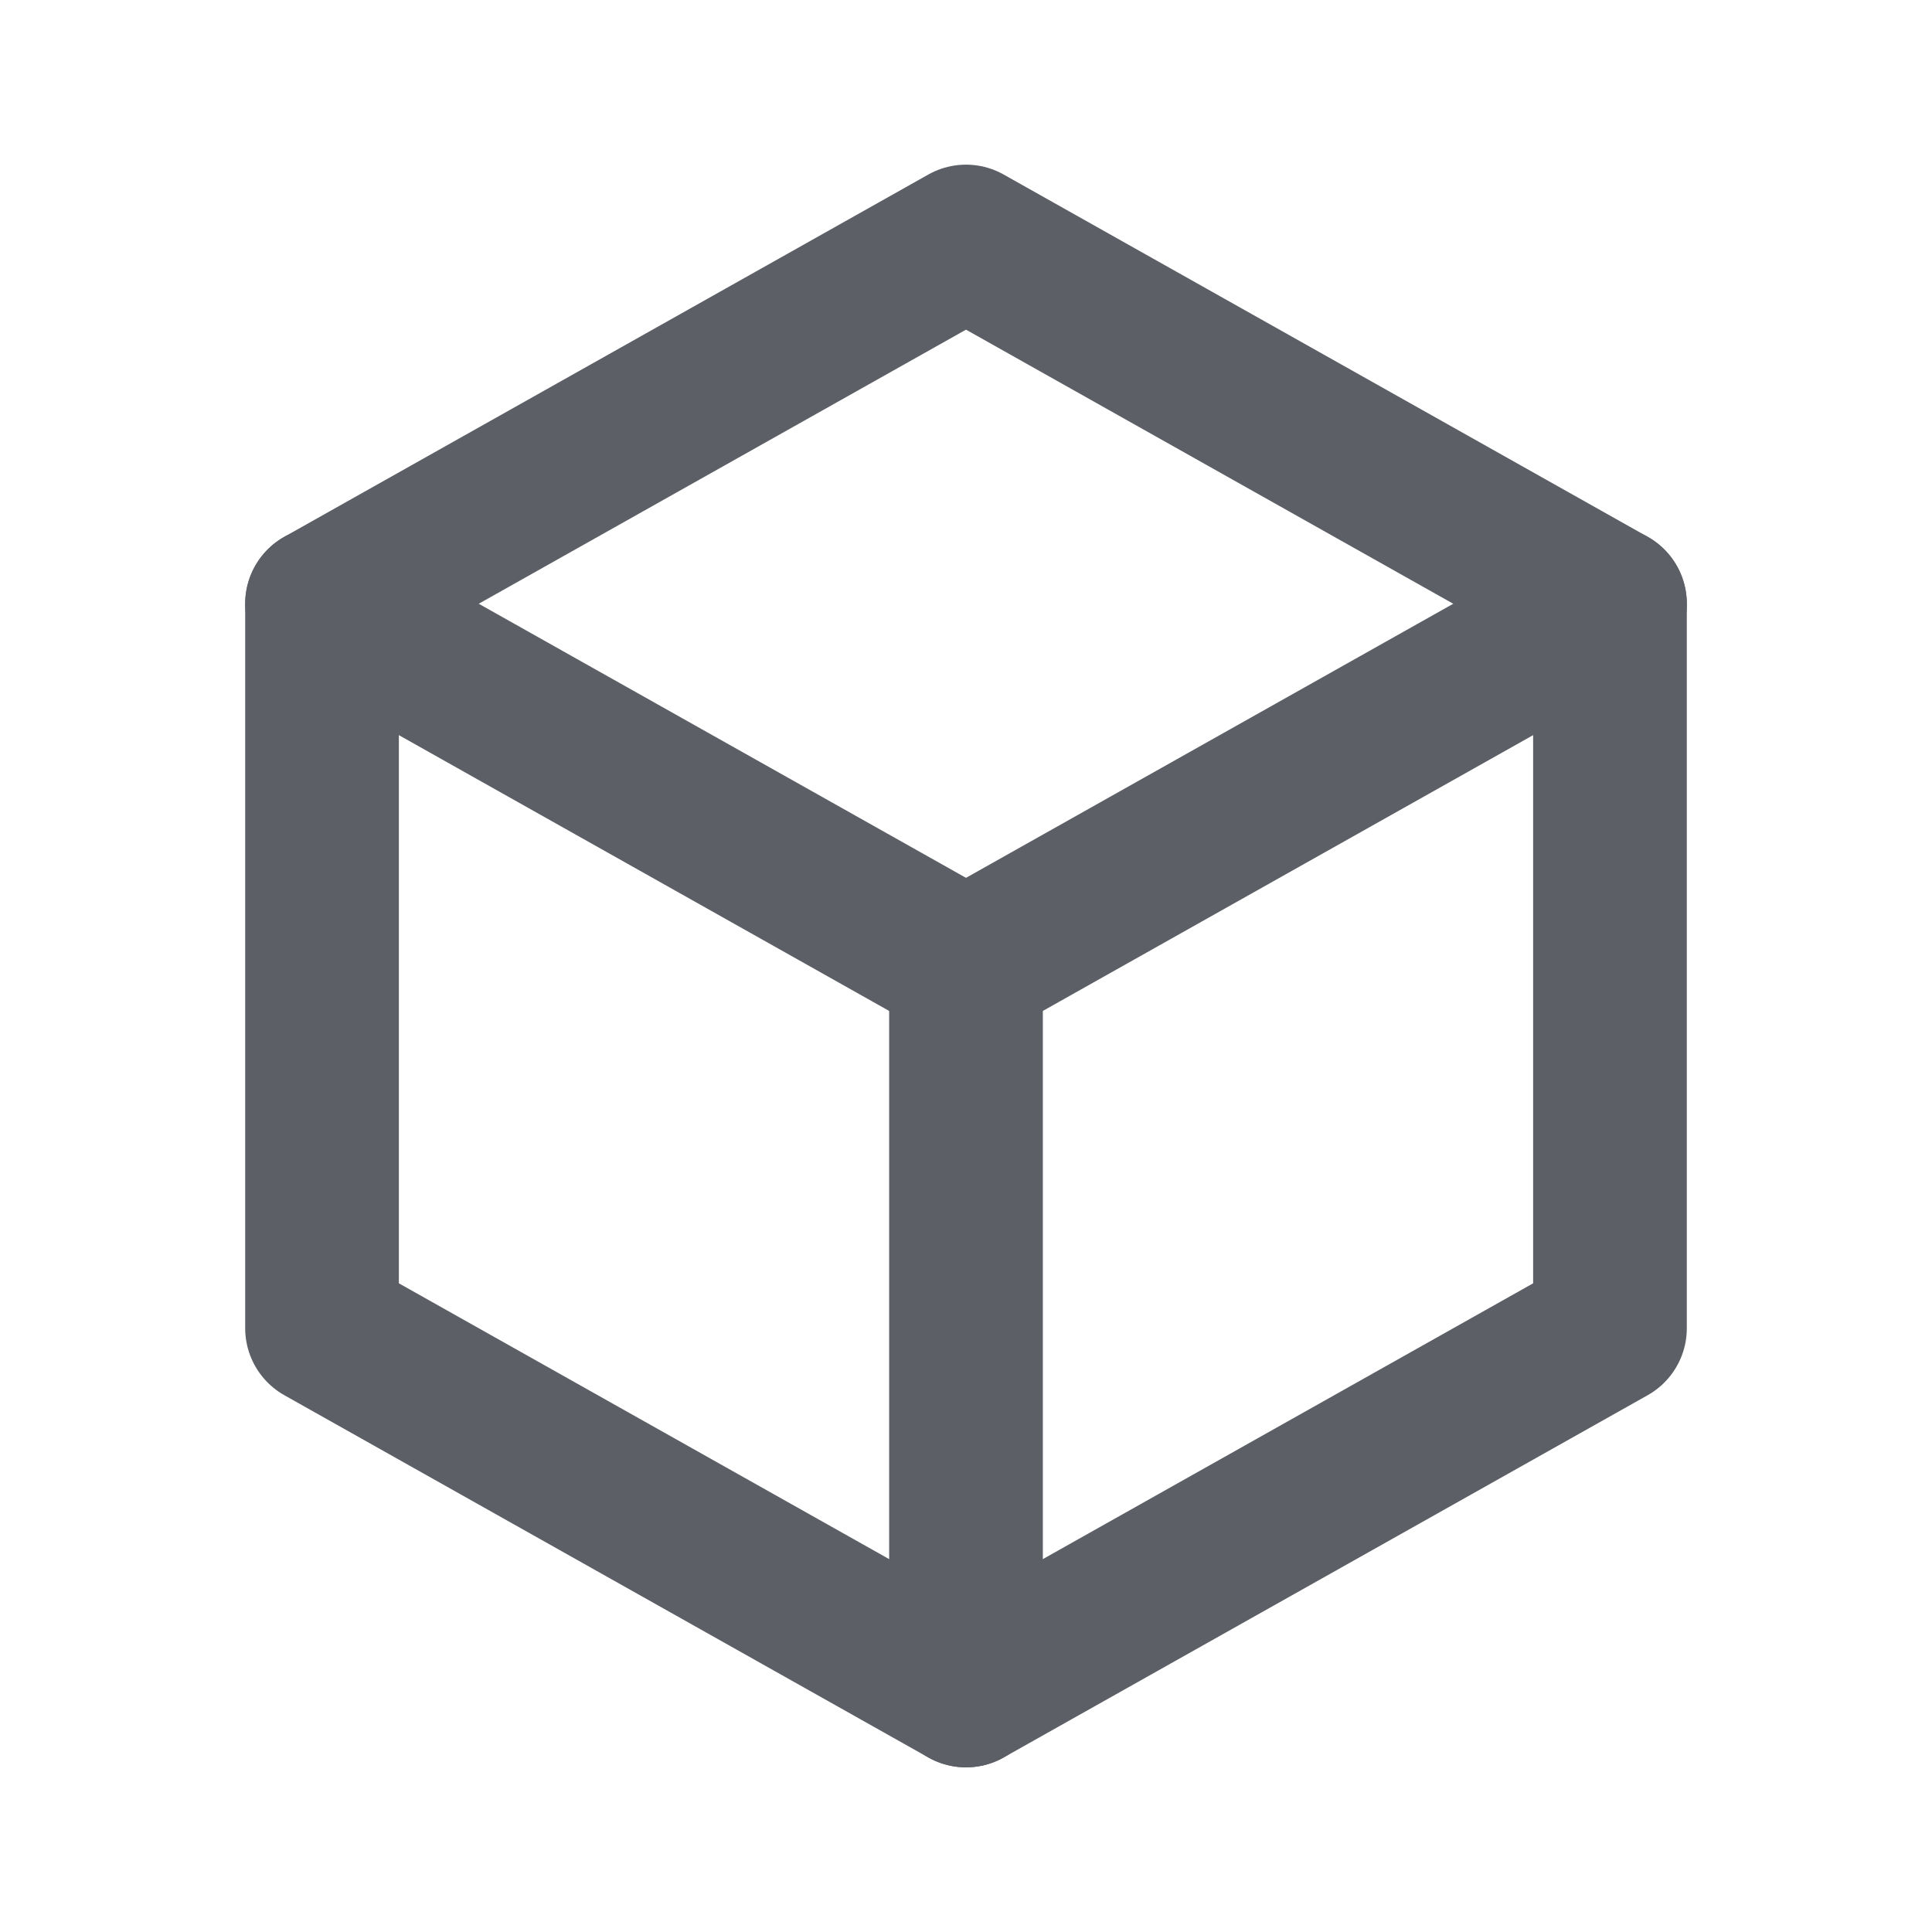 <svg width="22" height="22" viewBox="0 0 22 22" fill="none" xmlns="http://www.w3.org/2000/svg">
<path d="M11 2.75L18.333 6.875V15.125L11 19.25L3.667 15.125V6.875L11 2.75" stroke="#5C5F66" stroke-width="1.75" stroke-linecap="round" stroke-linejoin="round"/>
<path d="M11 11L18.333 6.875" stroke="#5C5F66" stroke-width="1.75" stroke-linecap="round" stroke-linejoin="round"/>
<path d="M11 11V19.25" stroke="#5C5F66" stroke-width="1.75" stroke-linecap="round" stroke-linejoin="round"/>
<path d="M11 11L3.667 6.875" stroke="#5C5F66" stroke-width="1.75" stroke-linecap="round" stroke-linejoin="round"/>
</svg>
